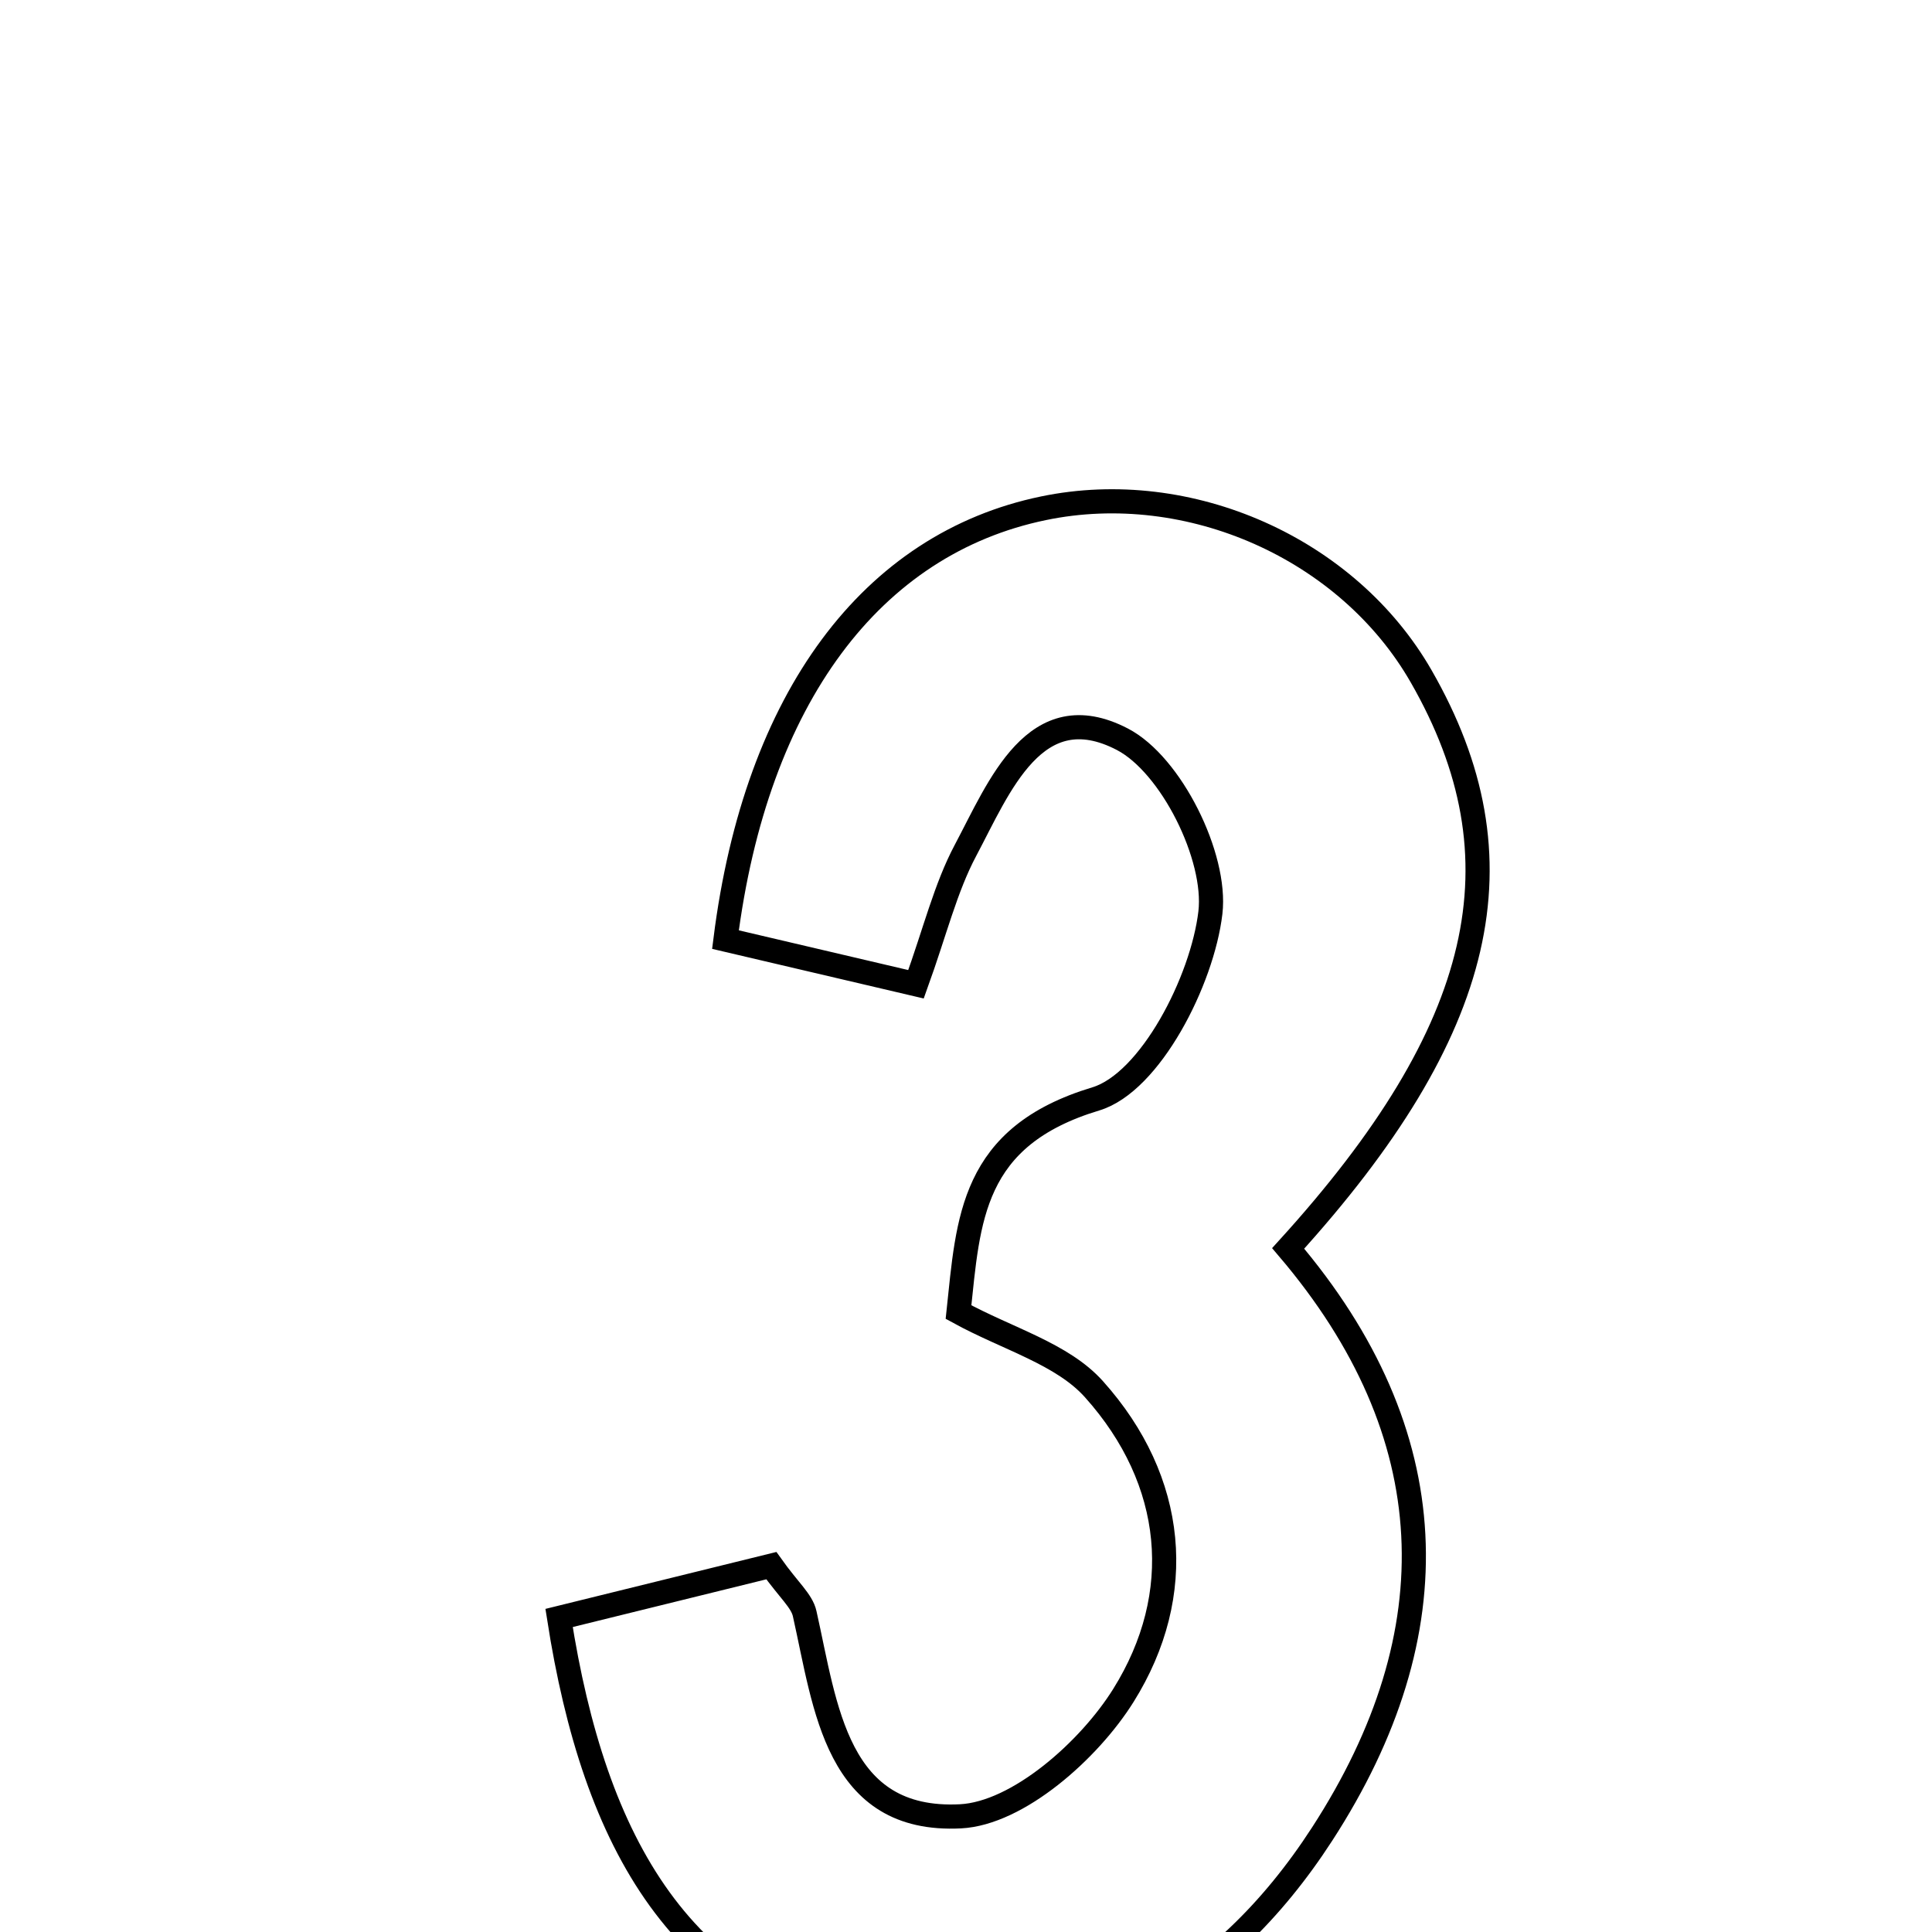 <svg xmlns="http://www.w3.org/2000/svg" viewBox="0.0 0.0 24.0 24.0" height="200px" width="200px"><path fill="none" stroke="black" stroke-width=".3" stroke-opacity="1.0"  filling="0" d="M12.962 6.314 C14.774 5.938 16.744 6.815 17.654 8.401 C18.954 10.666 18.47 12.794 16.002 15.508 C17.958 17.806 18.05 20.273 16.425 22.782 C15.18 24.705 13.362 25.754 11.072 25.336 C8.464 24.863 7.383 22.901 6.945 20.099 C7.934 19.855 8.791 19.644 9.582 19.449 C9.799 19.754 9.961 19.886 9.996 20.046 C10.257 21.206 10.386 22.641 11.931 22.563 C12.645 22.527 13.53 21.743 13.956 21.06 C14.741 19.803 14.607 18.394 13.591 17.259 C13.197 16.817 12.516 16.633 11.907 16.299 C12.03 15.147 12.06 14.119 13.612 13.651 C14.288 13.447 14.936 12.184 15.036 11.337 C15.117 10.644 14.549 9.498 13.942 9.183 C12.859 8.62 12.413 9.775 11.994 10.563 C11.745 11.032 11.618 11.565 11.379 12.227 C10.535 12.029 9.767 11.849 9.012 11.672 C9.391 8.667 10.831 6.755 12.962 6.314"></path></svg>